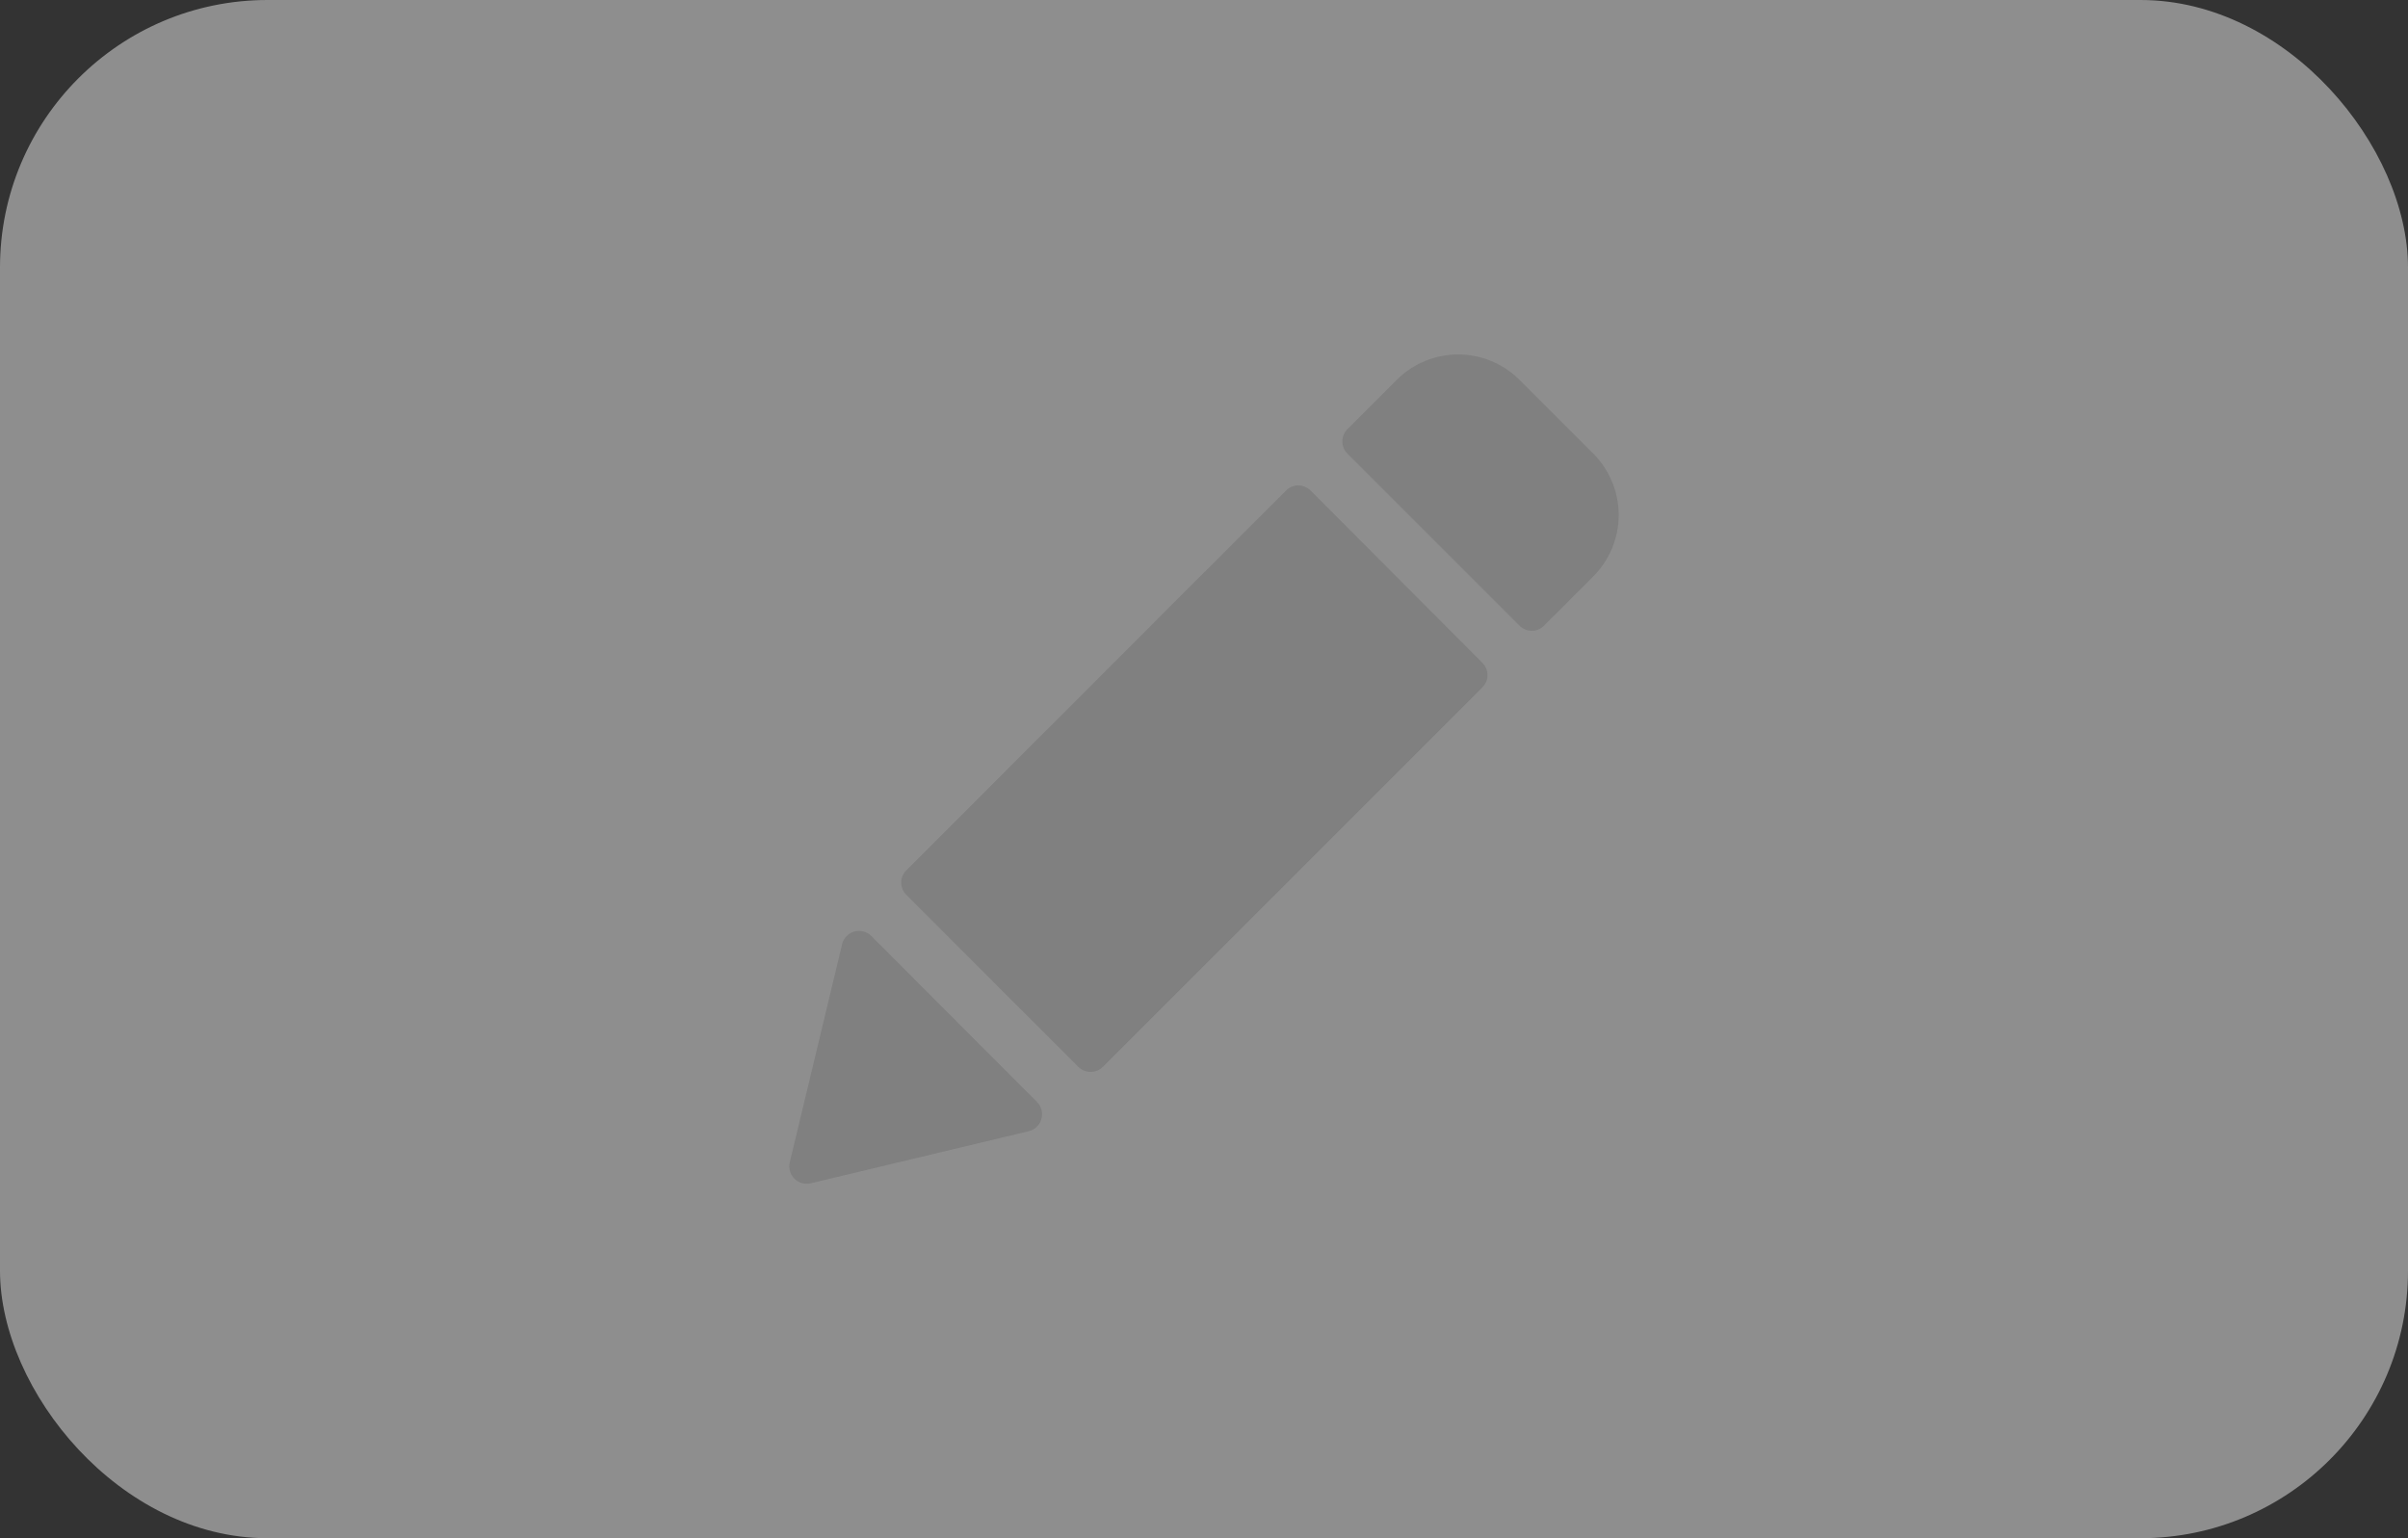 <svg width="36" height="23" viewBox="0 0 36 23" fill="none" xmlns="http://www.w3.org/2000/svg">
<rect x="0" y="0" width="36" height="23" fill="#333333" stroke="none"/>
<rect width="36" height="23" rx="4" fill="#EBEBEB" fill-opacity="0.5"/>
<g opacity="0.5">
<path d="M19.594 7.335C19.57 7.311 19.541 7.292 19.509 7.279C19.478 7.265 19.444 7.259 19.41 7.258C19.375 7.258 19.342 7.265 19.31 7.278C19.279 7.291 19.25 7.311 19.226 7.335L13.55 13.013C13.501 13.061 13.473 13.127 13.473 13.196C13.473 13.265 13.501 13.331 13.55 13.38L16.121 15.952C16.17 16 16.236 16.028 16.305 16.028C16.374 16.028 16.44 16 16.488 15.952L22.162 10.278C22.211 10.229 22.238 10.163 22.238 10.095C22.238 10.026 22.211 9.96 22.162 9.911L19.594 7.335ZM13.026 13.995C12.993 13.962 12.953 13.939 12.908 13.928C12.863 13.916 12.816 13.916 12.772 13.929C12.727 13.941 12.687 13.966 12.655 13.999C12.623 14.032 12.6 14.073 12.59 14.118L11.807 17.38C11.797 17.424 11.797 17.469 11.81 17.511C11.822 17.554 11.845 17.593 11.876 17.625C11.908 17.656 11.947 17.678 11.989 17.69C12.032 17.702 12.077 17.703 12.12 17.693L15.38 16.914C15.425 16.903 15.466 16.88 15.499 16.848C15.533 16.816 15.557 16.776 15.569 16.731C15.582 16.687 15.582 16.64 15.571 16.595C15.559 16.55 15.536 16.51 15.503 16.477L13.026 13.995ZM23.82 6.783L22.717 5.68C22.474 5.437 22.143 5.3 21.799 5.3C21.455 5.3 21.125 5.437 20.881 5.68L20.145 6.416C20.096 6.465 20.069 6.531 20.069 6.6C20.069 6.669 20.096 6.735 20.145 6.783L22.717 9.355C22.766 9.404 22.832 9.432 22.901 9.432C22.97 9.432 23.036 9.404 23.084 9.355L23.82 8.618C24.063 8.374 24.2 8.045 24.2 7.701C24.2 7.357 24.063 7.027 23.82 6.783Z" fill="#717171"/>
</g>
</svg>
